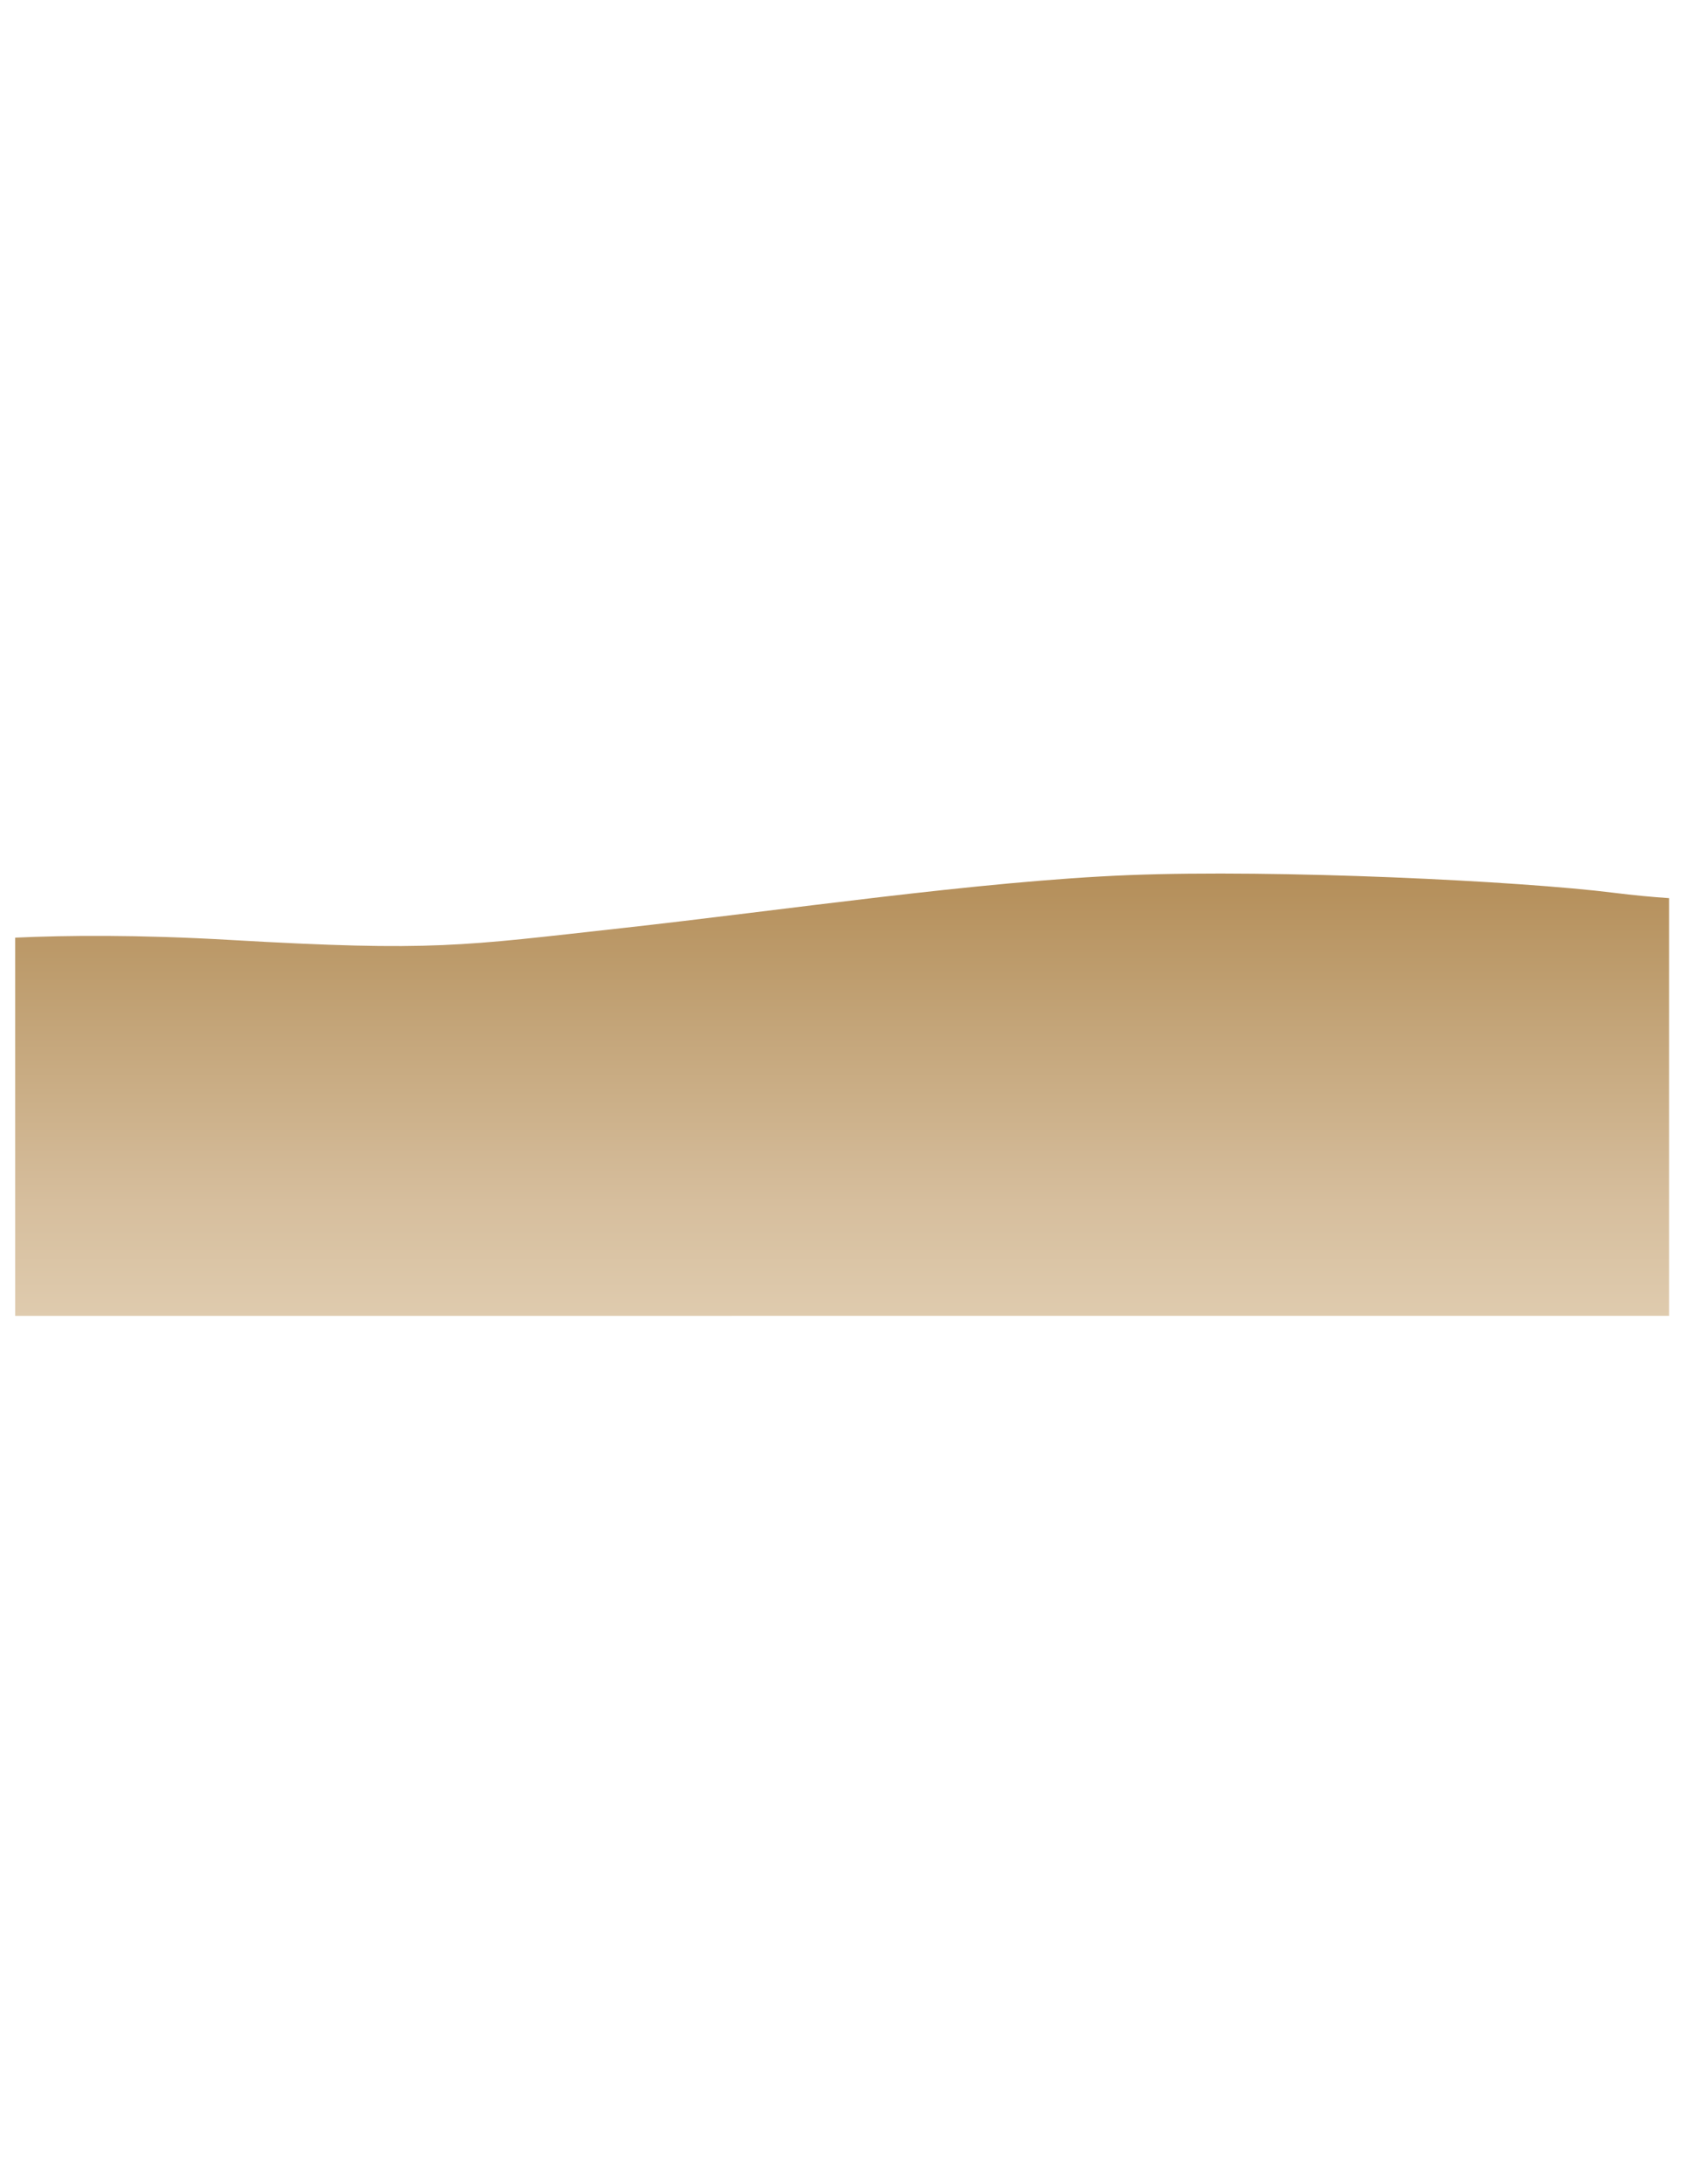 <?xml version="1.0" encoding="utf-8"?>
<!-- Generator: Adobe Illustrator 15.0.2, SVG Export Plug-In . SVG Version: 6.00 Build 0)  -->
<!DOCTYPE svg PUBLIC "-//W3C//DTD SVG 1.1//EN" "http://www.w3.org/Graphics/SVG/1.1/DTD/svg11.dtd">
<svg version="1.1" id="Layer_1" xmlns="http://www.w3.org/2000/svg" xmlns:xlink="http://www.w3.org/1999/xlink" x="0px" y="0px"
	 width="612px" height="792px" viewBox="0 0 612 792" enable-background="new 0 0 612 792" xml:space="preserve">
<linearGradient id="SVGID_1_" gradientUnits="userSpaceOnUse" x1="305.5" y1="316.85" x2="305.5" y2="477.245" gradientTransform="matrix(1 0 0 -1 0 794)">
	<stop  offset="0" style="stop-color:#DFCBAE"/>
	<stop  offset="0.258" style="stop-color:#D6BE9D"/>
	<stop  offset="0.769" style="stop-color:#BE9D6E"/>
	<stop  offset="1" style="stop-color:#B48E59"/>
</linearGradient>
<path fill="url(#SVGID_1_)" d="M585.5,323.734c-34-4.273-122-8.547-176-6.41s-126,12.82-184,19.229c-58,6.41-68,8.547-142,4.273
	c-33.407-1.93-59.45-1.68-78-0.826V477.15l600-0.023V325.673C599.441,325.264,592.746,324.646,585.5,323.734z"/>
</svg>
